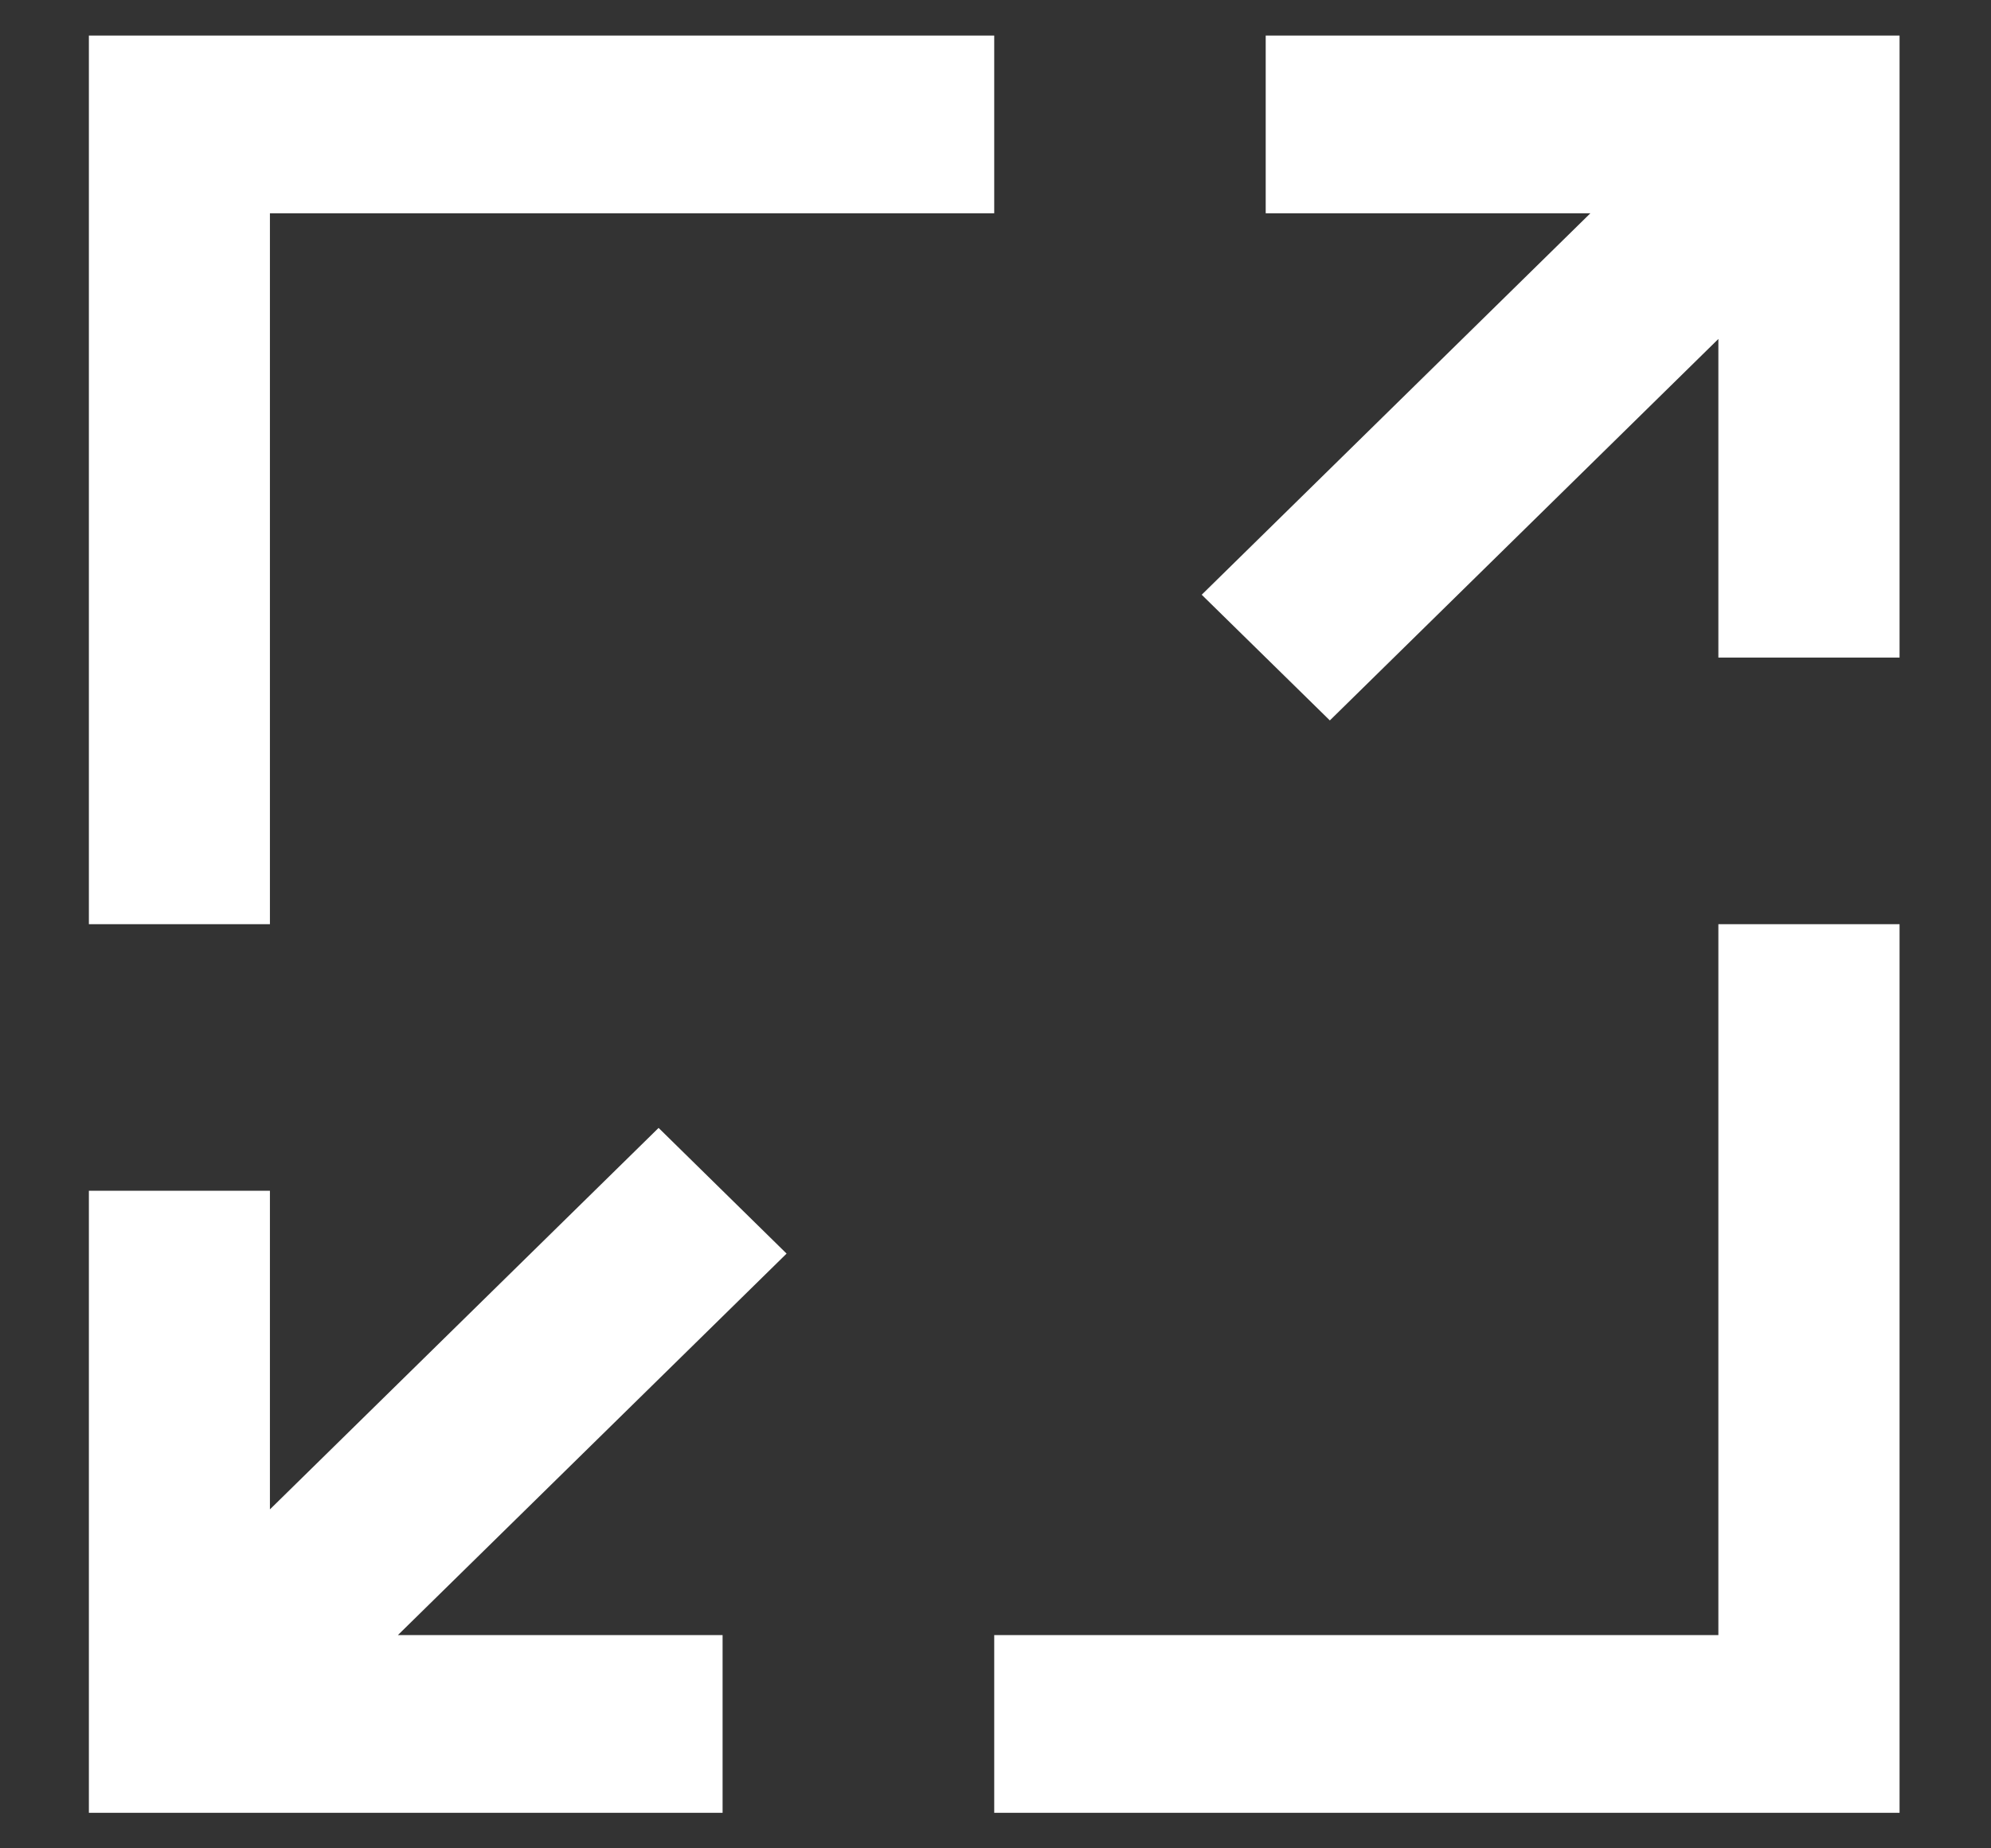 <svg width="14" height="13" viewBox="0 0 14 13" fill="none" xmlns="http://www.w3.org/2000/svg">
<rect x="0" y="0" width="14" height="13" fill="#333333" stroke="none"/>
<path fill-rule="evenodd" clip-rule="evenodd" d="M1.898 1.5V6.5H0.625V0.25H6.991V1.5H1.898ZM9.351 5.067L12.083 2.384V4.625H13.357V0.25H8.9V1.5H11.183L8.45 4.183L9.351 5.067ZM12.083 6.5V11.5H6.991V12.75H13.357V6.5H12.083ZM5.081 12.75V11.5H2.798L5.531 8.817L4.631 7.933L1.898 10.616V8.375H0.625V12.75H5.081Z" fill="white"/>
</svg>
